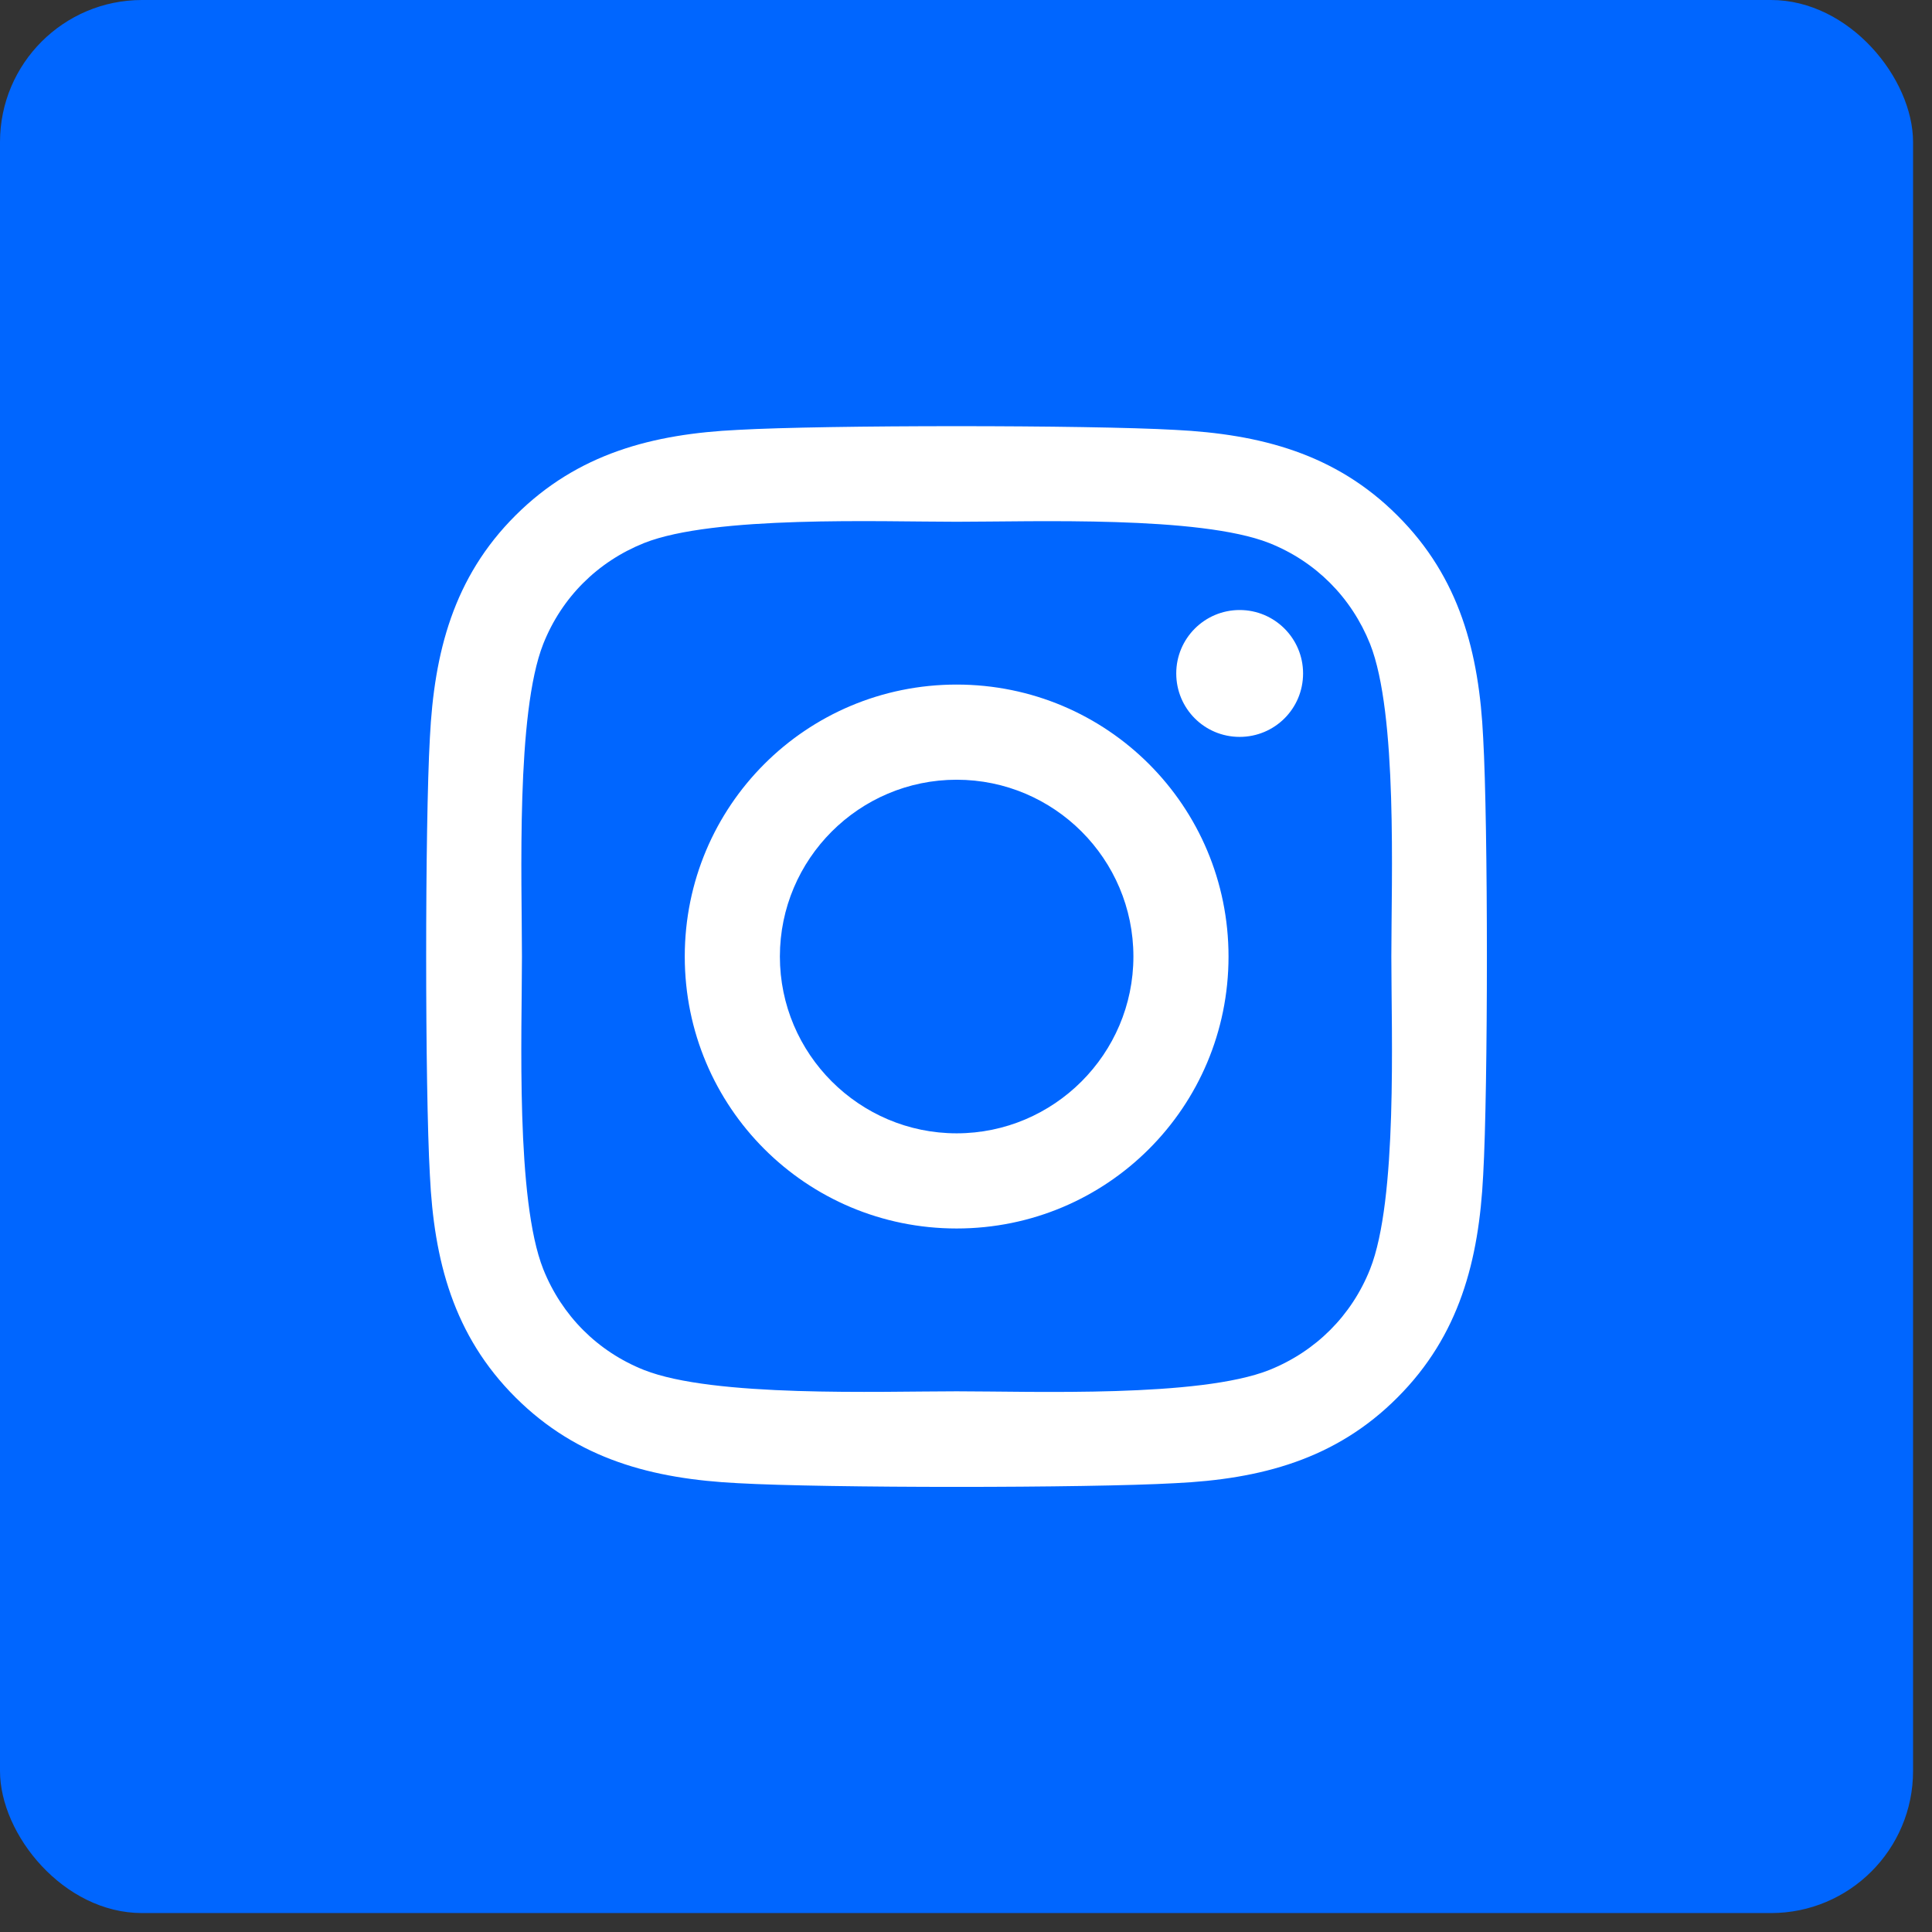 <svg width="51" height="51" viewBox="0 0 51 51" fill="none" xmlns="http://www.w3.org/2000/svg">
<rect x="0" y="0" width="51" height="51" fill="#333333" stroke="none"/>
<rect width="50.5" height="50.5" rx="3.75" fill="#0066FF"/>
<path d="M25.253 18.071C21.28 18.071 18.076 21.276 18.076 25.25C18.076 29.224 21.28 32.429 25.253 32.429C29.226 32.429 32.43 29.224 32.43 25.25C32.43 21.276 29.226 18.071 25.253 18.071ZM25.253 29.917C22.686 29.917 20.587 27.824 20.587 25.25C20.587 22.676 22.68 20.583 25.253 20.583C27.827 20.583 29.919 22.676 29.919 25.25C29.919 27.824 27.82 29.917 25.253 29.917ZM34.398 17.777C34.398 18.708 33.648 19.452 32.724 19.452C31.793 19.452 31.05 18.702 31.05 17.777C31.05 16.853 31.799 16.103 32.724 16.103C33.648 16.103 34.398 16.853 34.398 17.777ZM39.152 19.477C39.045 17.234 38.533 15.247 36.89 13.61C35.254 11.973 33.267 11.461 31.025 11.348C28.714 11.217 21.786 11.217 19.475 11.348C17.239 11.455 15.252 11.967 13.61 13.604C11.967 15.241 11.461 17.228 11.348 19.471C11.217 21.782 11.217 28.711 11.348 31.023C11.455 33.266 11.967 35.253 13.61 36.89C15.252 38.527 17.233 39.039 19.475 39.152C21.786 39.283 28.714 39.283 31.025 39.152C33.267 39.045 35.254 38.533 36.89 36.89C38.527 35.253 39.039 33.266 39.152 31.023C39.283 28.711 39.283 21.789 39.152 19.477ZM36.166 33.504C35.679 34.728 34.735 35.672 33.505 36.165C31.662 36.896 27.29 36.727 25.253 36.727C23.217 36.727 18.838 36.89 17.002 36.165C15.777 35.678 14.834 34.734 14.341 33.504C13.61 31.66 13.778 27.287 13.778 25.25C13.778 23.213 13.616 18.833 14.341 16.997C14.828 15.772 15.771 14.829 17.002 14.335C18.844 13.604 23.217 13.773 25.253 13.773C27.29 13.773 31.668 13.61 33.505 14.335C34.729 14.822 35.672 15.766 36.166 16.997C36.897 18.84 36.728 23.213 36.728 25.25C36.728 27.287 36.897 31.667 36.166 33.504Z" fill="white"/>
</svg>
